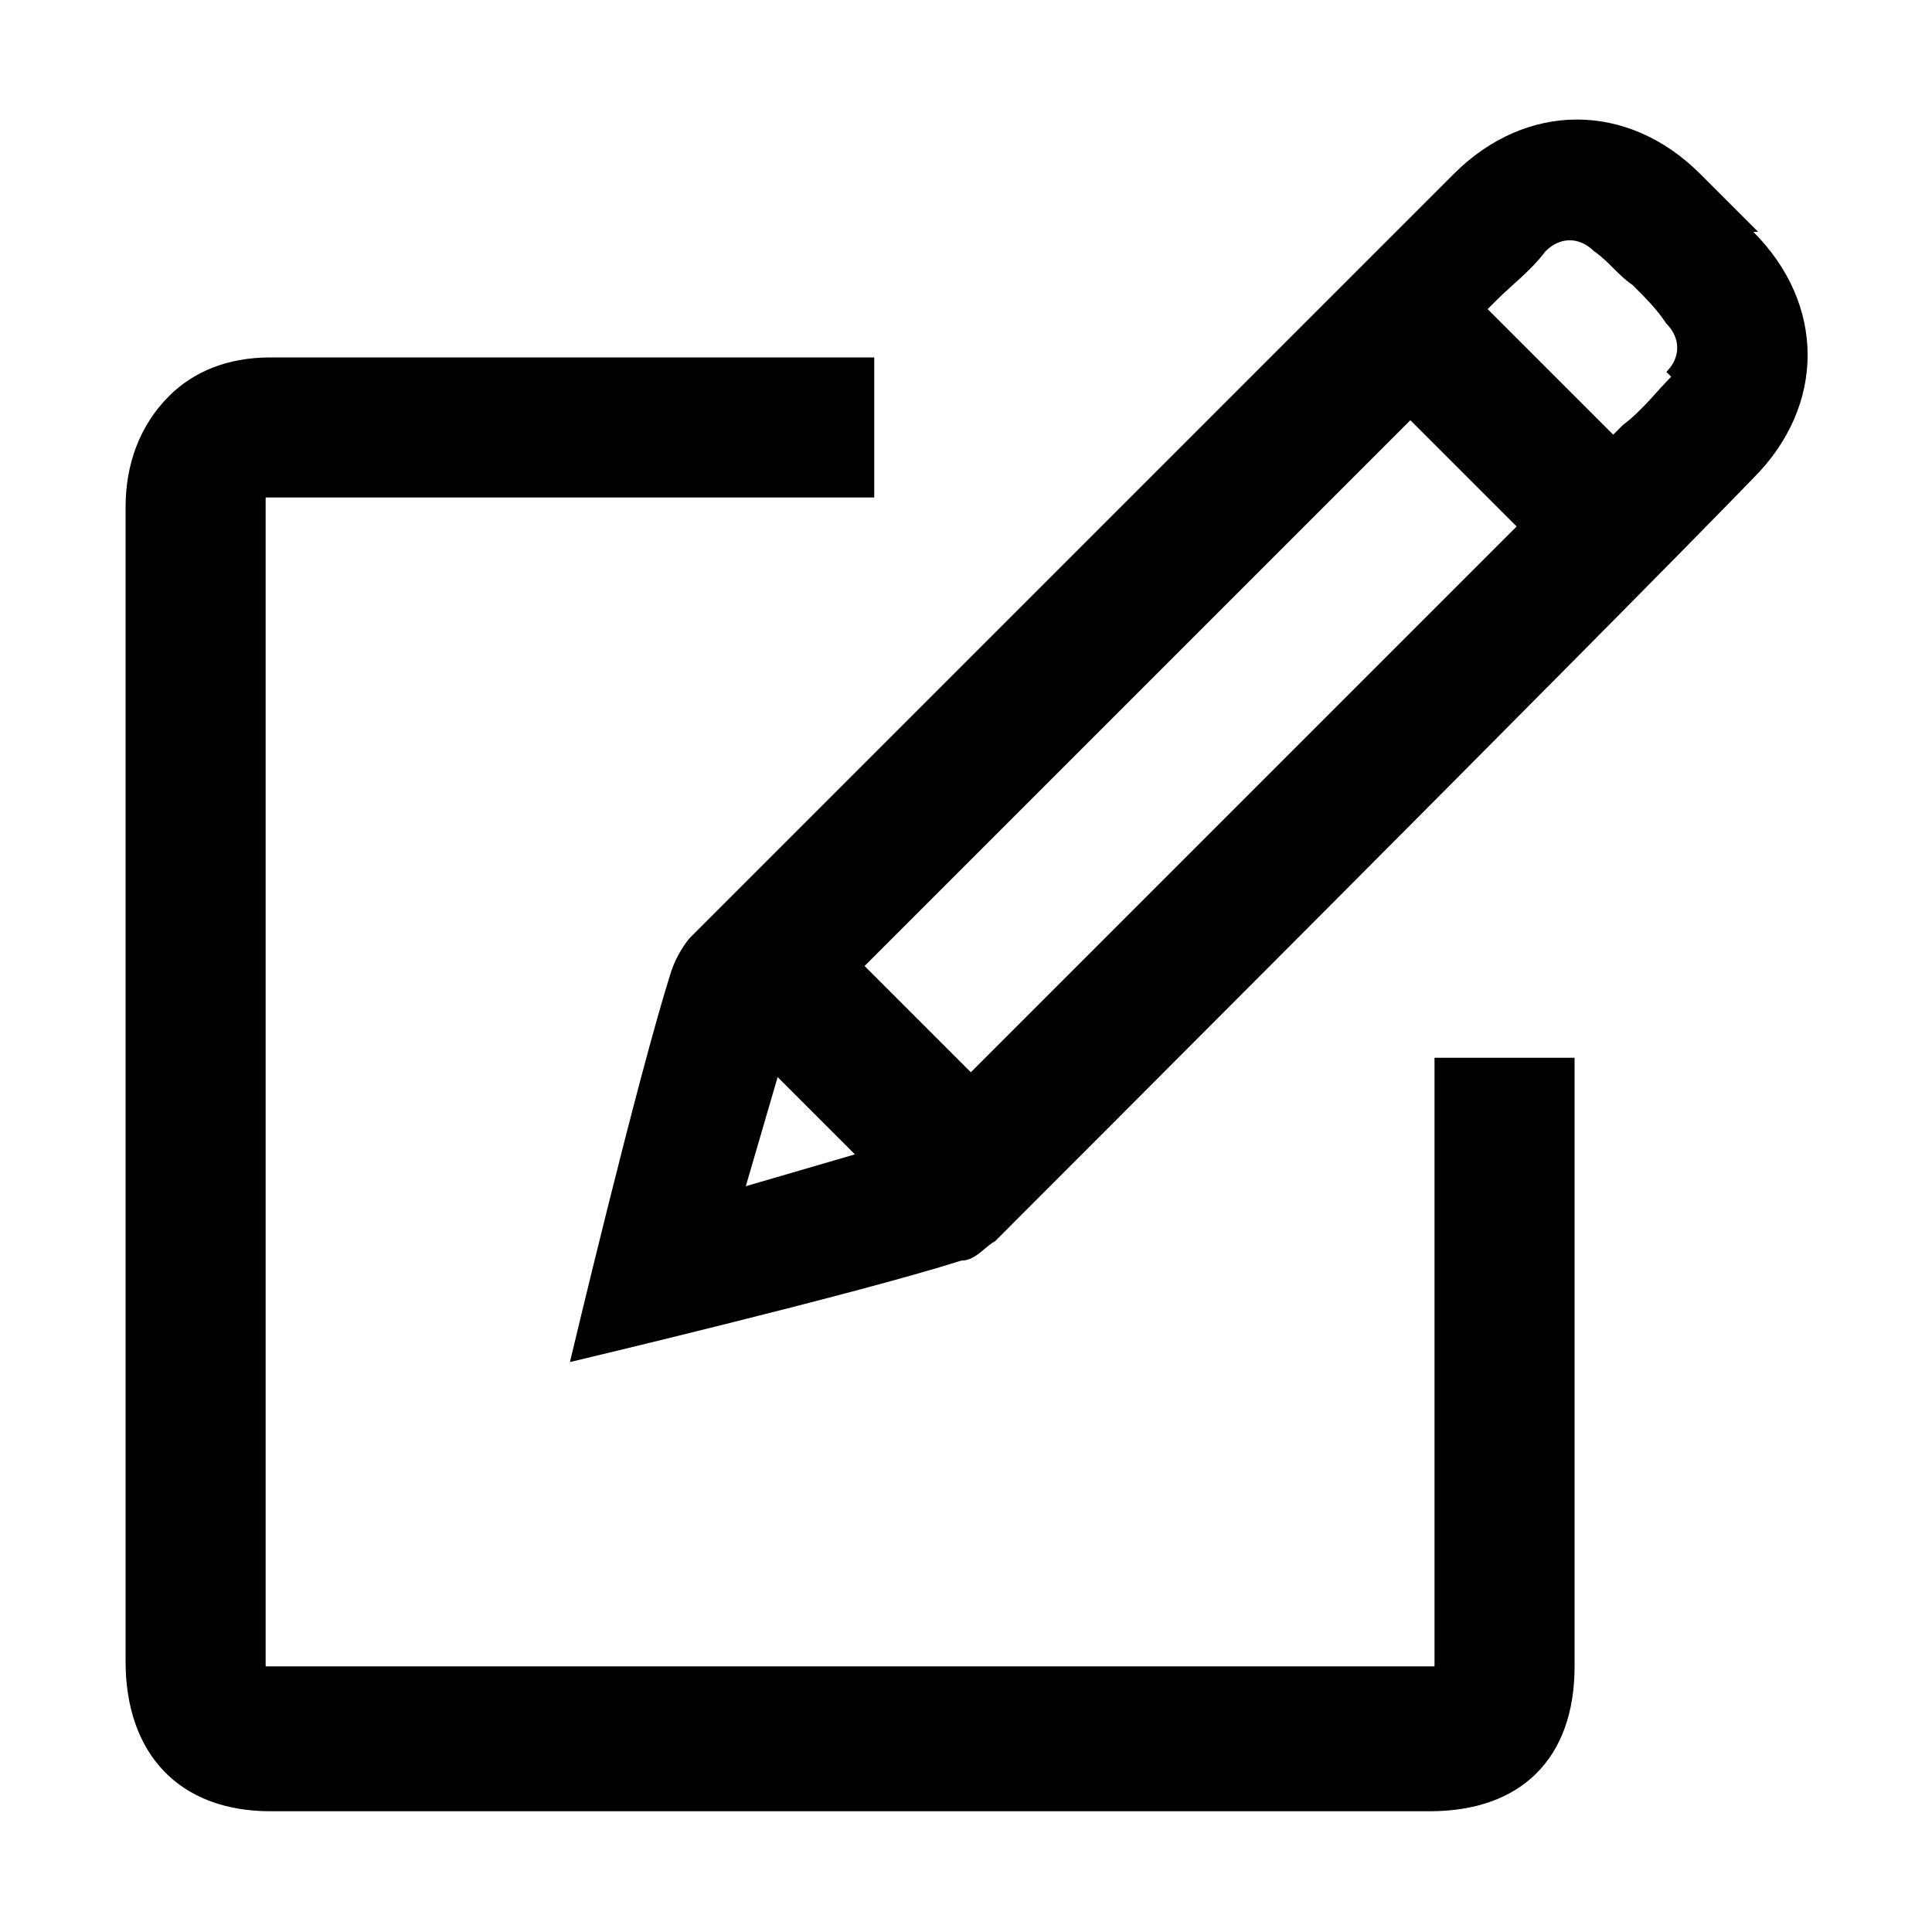 <?xml version="1.0" encoding="UTF-8"?>
<svg id="Capa_1" data-name="Capa 1" xmlns="http://www.w3.org/2000/svg" version="1.1" viewBox="0 0 40 40">
  <defs>
    <style>
      .cls-1 {
        fill: #000;
        stroke-width: 0px;
      }
    </style>
  </defs>
  <path class="cls-1" d="M32.5,21.9h-2.8s0,12.6,0,12.6c0,0-24.2,0-24.2,0V10.3s12.6,0,12.6,0v-2.9s-9.8,0-12.5,0h0c-.9,0-1.6.3-2.1.8-.6.6-.9,1.4-.9,2.3,0,5.9,0,23.9,0,23.9,0,1.9,1.1,3.1,3,3.1h24c1.9,0,3-1.1,3-3,0-3.9,0-7.8,0-11.7,0-.1,0-.3,0-.4v-.5Z"/>
  <path class="cls-1" d="M36.4,4.8c-.2-.2-.4-.4-.6-.6-.2-.2-.4-.4-.6-.6-1.5-1.5-3.6-1.5-5.1,0-3.1,3.1-15.1,15.1-15.8,15.8-.1.1-.3.4-.4.7-.7,2.2-2.1,8.1-2.1,8.1,0,0,5.9-1.4,8.1-2.1.3,0,.5-.3.7-.4.6-.6,12.7-12.7,15.7-15.8,1.5-1.5,1.5-3.6,0-5.1ZM15.4,24.7l.7-2.4.8.8.8.8-2.4.7ZM20.1,22.2l-1.1-1.1-1.1-1.1,11.3-11.3,1.1,1.1,1.1,1.1-11.3,11.3ZM34.6,7.8c-.3.3-.6.7-1,1l-.2.2-1.3-1.3-1.3-1.3.2-.2c.3-.3.7-.6,1-1,.3-.3.7-.3,1,0,.3.2.5.5.8.7.3.3.5.5.7.8.3.3.3.7,0,1Z"/>
</svg>